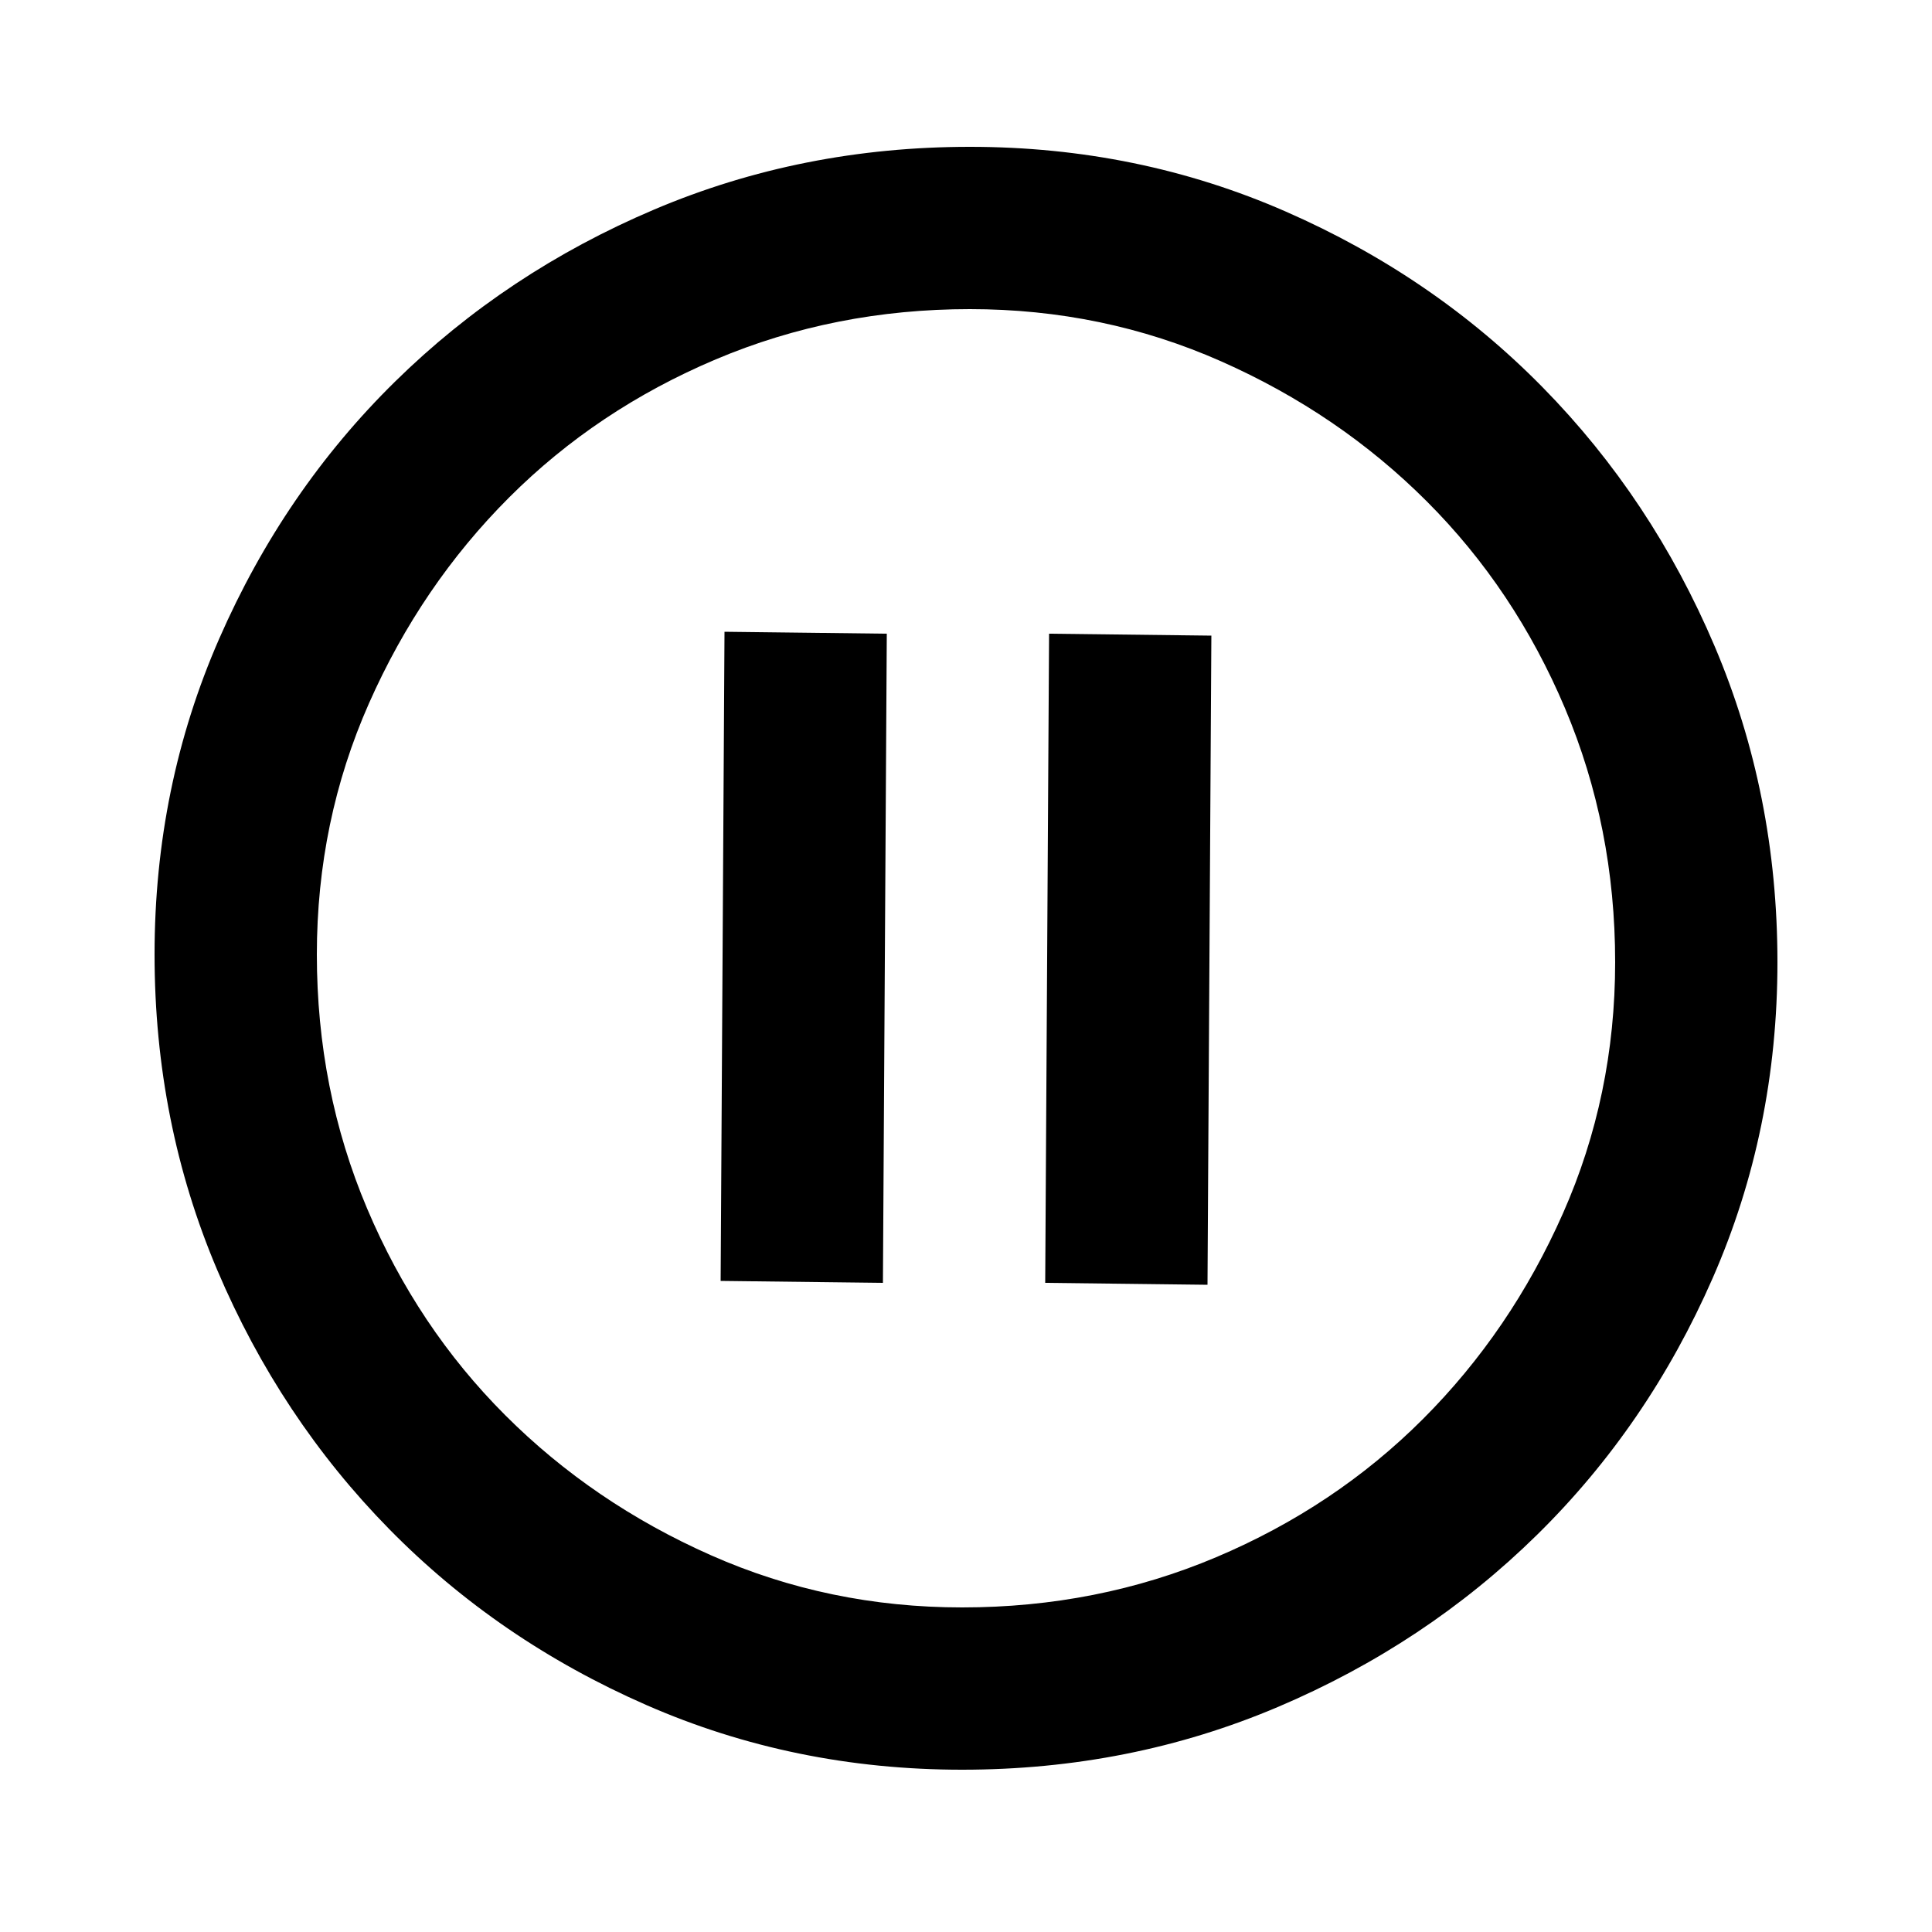 <svg version="1.1" xmlns="http://www.w3.org/2000/svg" width="32" height="32" viewBox="0 0 32 32">
<path d="M12 10.464l2.688 0.032-0.064 10.752-2.688-0.032zM16.064 2.432q2.784 0 5.232 1.072t4.256 2.912 2.848 4.288 1.040 5.232-1.072 5.232-2.912 4.256-4.288 2.848-5.232 1.040-5.232-1.072-4.256-2.912-2.848-4.288-1.040-5.232 1.072-5.232 2.912-4.256 4.288-2.848 5.232-1.040zM15.936 26.624q2.24 0 4.208-0.832t3.424-2.288 2.32-3.408 0.864-4.16q0-2.24-0.832-4.208t-2.288-3.424-3.408-2.32-4.16-0.864q-2.24 0-4.208 0.832t-3.424 2.288-2.32 3.408-0.864 4.16q0 2.24 0.832 4.208t2.288 3.424 3.408 2.32 4.16 0.864zM17.376 10.496l2.688 0.032-0.064 10.752-2.688-0.032z"></path>
</svg>
